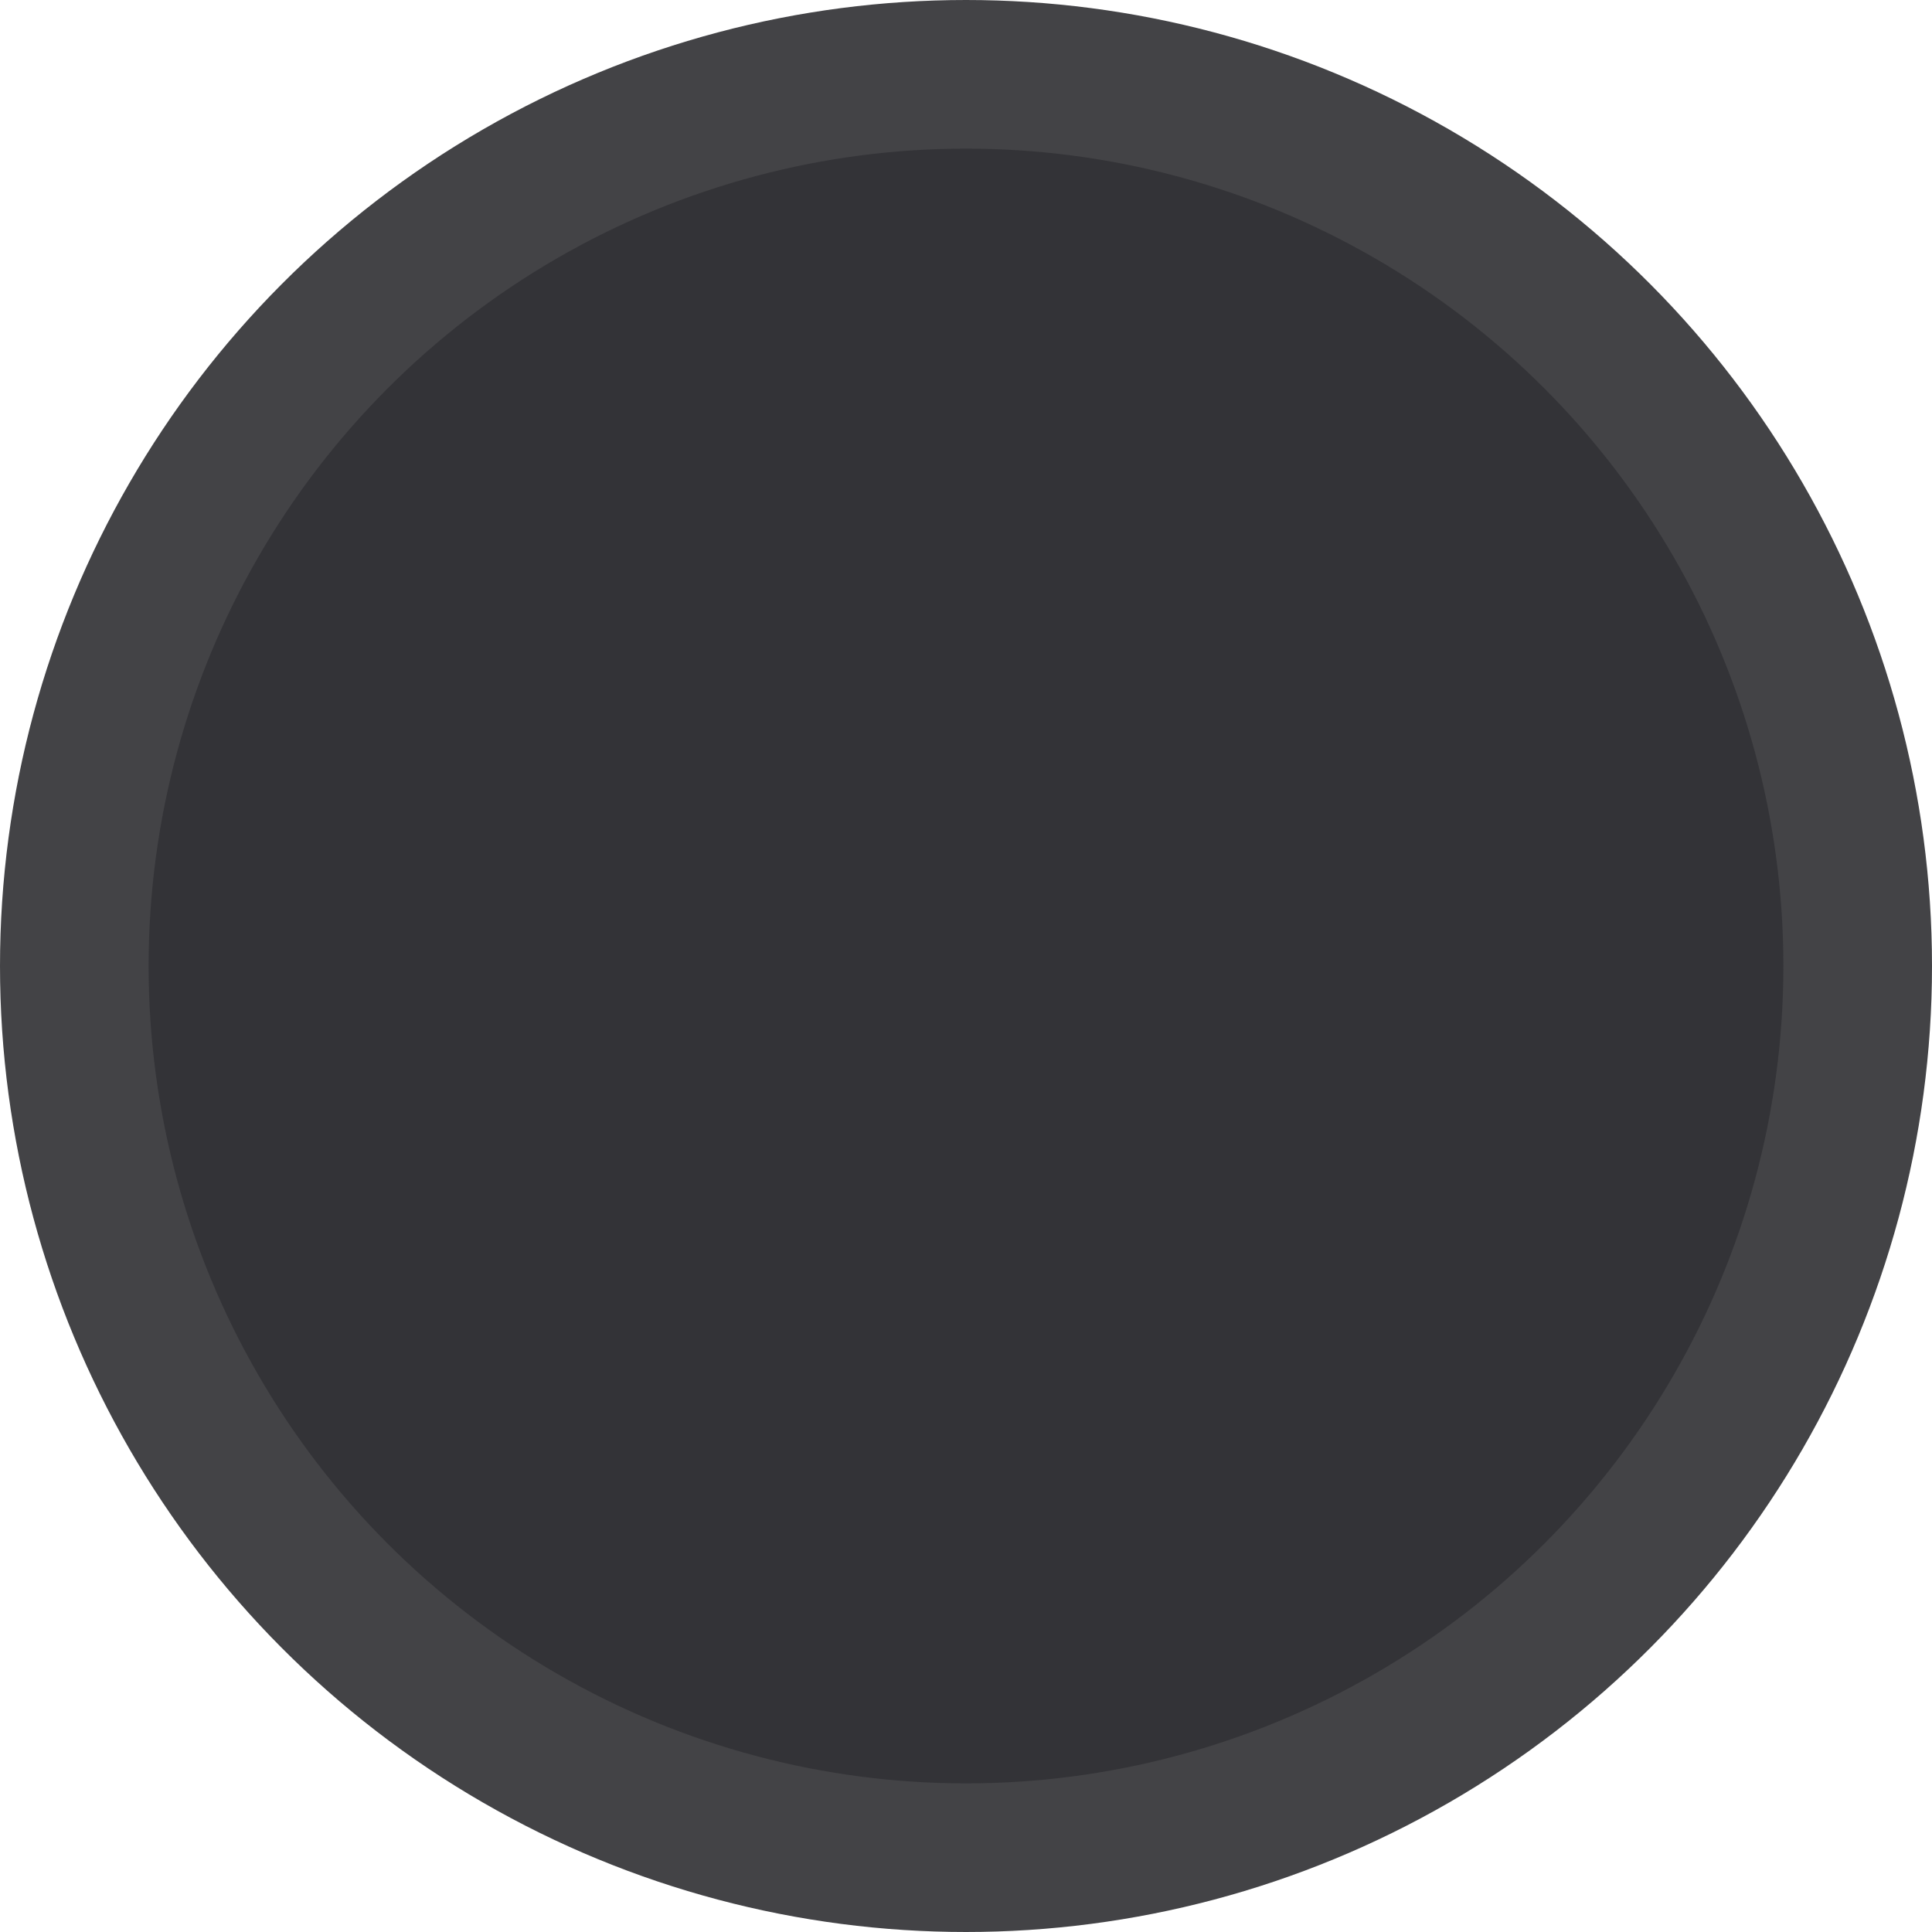 <svg xmlns="http://www.w3.org/2000/svg" xmlns:svg="http://www.w3.org/2000/svg" id="svg2" width="13" height="13" version="1.1" viewBox="0 0 13 13"><g id="layer1" transform="translate(0,-1039.362)"><circle style="fill:#333337;fill-opacity:1;stroke:#434346;stroke-width:1;stroke-linecap:round;stroke-linejoin:round;stroke-miterlimit:4;stroke-dasharray:none;stroke-opacity:1" id="path4134" cx="6.5" cy="1045.862" r="6"/></g></svg>